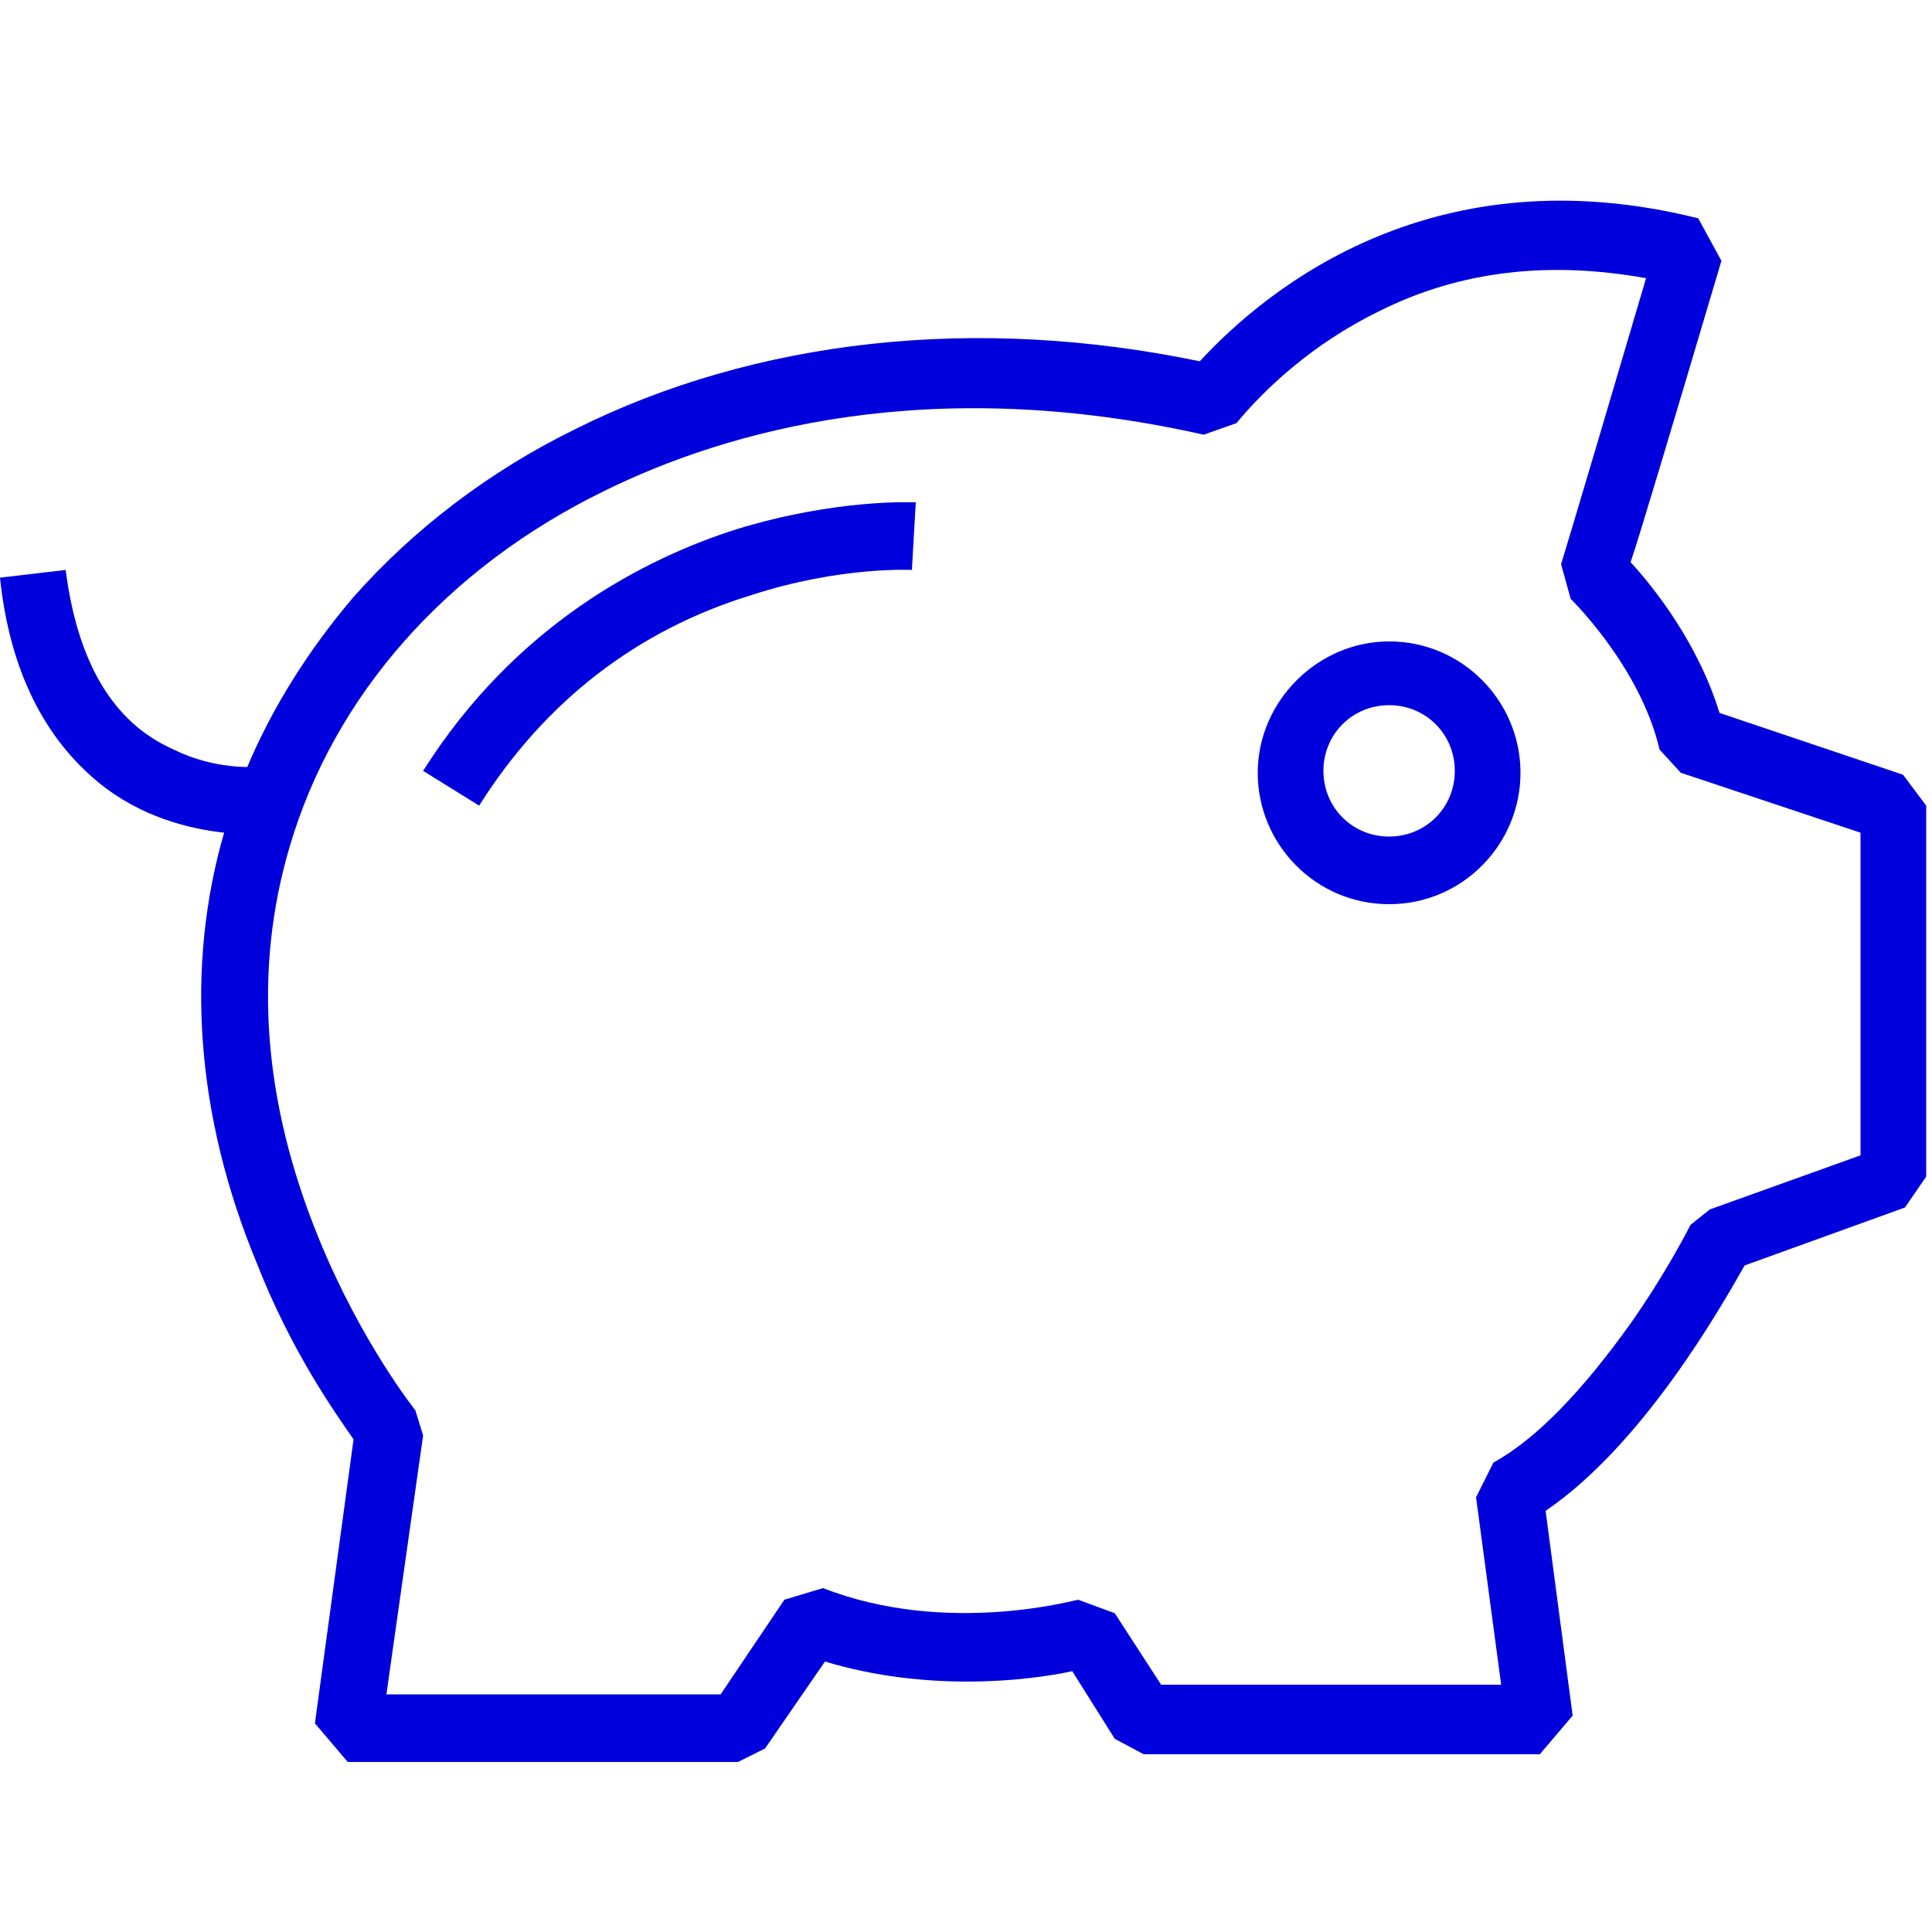 <?xml version="1.0" encoding="utf-8"?>
<!-- Generator: Adobe Illustrator 21.0.0, SVG Export Plug-In . SVG Version: 6.00 Build 0)  -->
<svg version="1.1" id="Capa_1" xmlns="http://www.w3.org/2000/svg" xmlns:xlink="http://www.w3.org/1999/xlink" x="0px" y="0px"
	 viewBox="0 0 100 100" style="enable-background:new 0 0 100 100;" xml:space="preserve">
<style type="text/css">
	.st0{fill:#0000DC;}
</style>
<g>
	<path class="st0" d="M98.5,40.1L89,36.9c-1.1-3.6-3.4-6.5-4.6-7.8c0.5-1.5,1.7-5.5,4.7-15.6l-1.2-2.2c-13.6-3.4-22.2,3.5-25.8,7.4
		c-5.8-1.2-11.5-1.5-17-0.9c-5.5,0.6-10.7,2.1-15.3,4.4c-4.5,2.2-8.4,5.2-11.5,8.7c-2.3,2.7-4.2,5.7-5.5,8.8c-0.9,0-2.4-0.2-3.8-0.9
		c-3.2-1.4-5-4.6-5.6-9.3L0,29.9c0.5,4.8,2.3,8.3,5.1,10.6c2.2,1.8,4.7,2.4,6.5,2.6c-2,6.9-1.5,14.6,1.7,22.3c1.8,4.6,4.1,7.8,5,9.1
		l-2,14.7l1.7,2h20.2l1.4-0.7l3.1-4.5c5.3,1.6,10.5,1,12.8,0.5l2.2,3.5l1.5,0.8h20.5l1.7-2L80,78.2c5-3.4,9-10.4,10.3-12.7l8.3-3
		l1.1-1.6V41.7L98.5,40.1z M96.3,59.8l-7.8,2.8l-1,0.8c0,0-1.2,2.4-3.1,5.1c-2.5,3.5-4.9,6-7.1,7.2l-0.9,1.8l1.3,9.7H60.1l-2.4-3.7
		l-1.9-0.7c-0.1,0-6.8,1.9-13.2-0.6l-2,0.6l-3.3,4.9H20l1.9-13.4L21.5,73c0,0-2.8-3.5-5-8.9C13.6,57,13.1,50.2,15,43.8
		c2.3-7.8,8.1-14.4,16.3-18.4c6.3-3.1,16.8-6.1,31-2.9l1.7-0.6c1.4-1.7,3.9-4.1,7.4-5.8c4.2-2.1,8.8-2.6,13.8-1.7
		c-4.1,13.9-4.4,14.8-4.4,14.8l0.5,1.8c0,0,3.6,3.5,4.6,7.8L87,40l9.3,3.1V59.8z"/>
	<path class="st0" d="M71.9,33.2c-3.7,0-6.8,3.1-6.8,6.8c0,3.7,3,6.8,6.8,6.8c3.8,0,6.8-3.1,6.8-6.8C78.7,36.3,75.7,33.2,71.9,33.2z
		 M71.9,43.3c-1.9,0-3.4-1.5-3.4-3.4c0-1.9,1.5-3.4,3.4-3.4c1.9,0,3.4,1.5,3.4,3.4C75.3,41.8,73.8,43.3,71.9,43.3z"/>
	<path class="st0" d="M38.1,27.4c-4.7,1.5-11.4,4.9-16.2,12.5l2.9,1.8c3.4-5.4,8.2-9.1,14.1-10.9c4.6-1.5,8.3-1.3,8.3-1.3l0.2-3.5
		C47.3,26,43.3,25.8,38.1,27.4z"/>
</g>
</svg>
